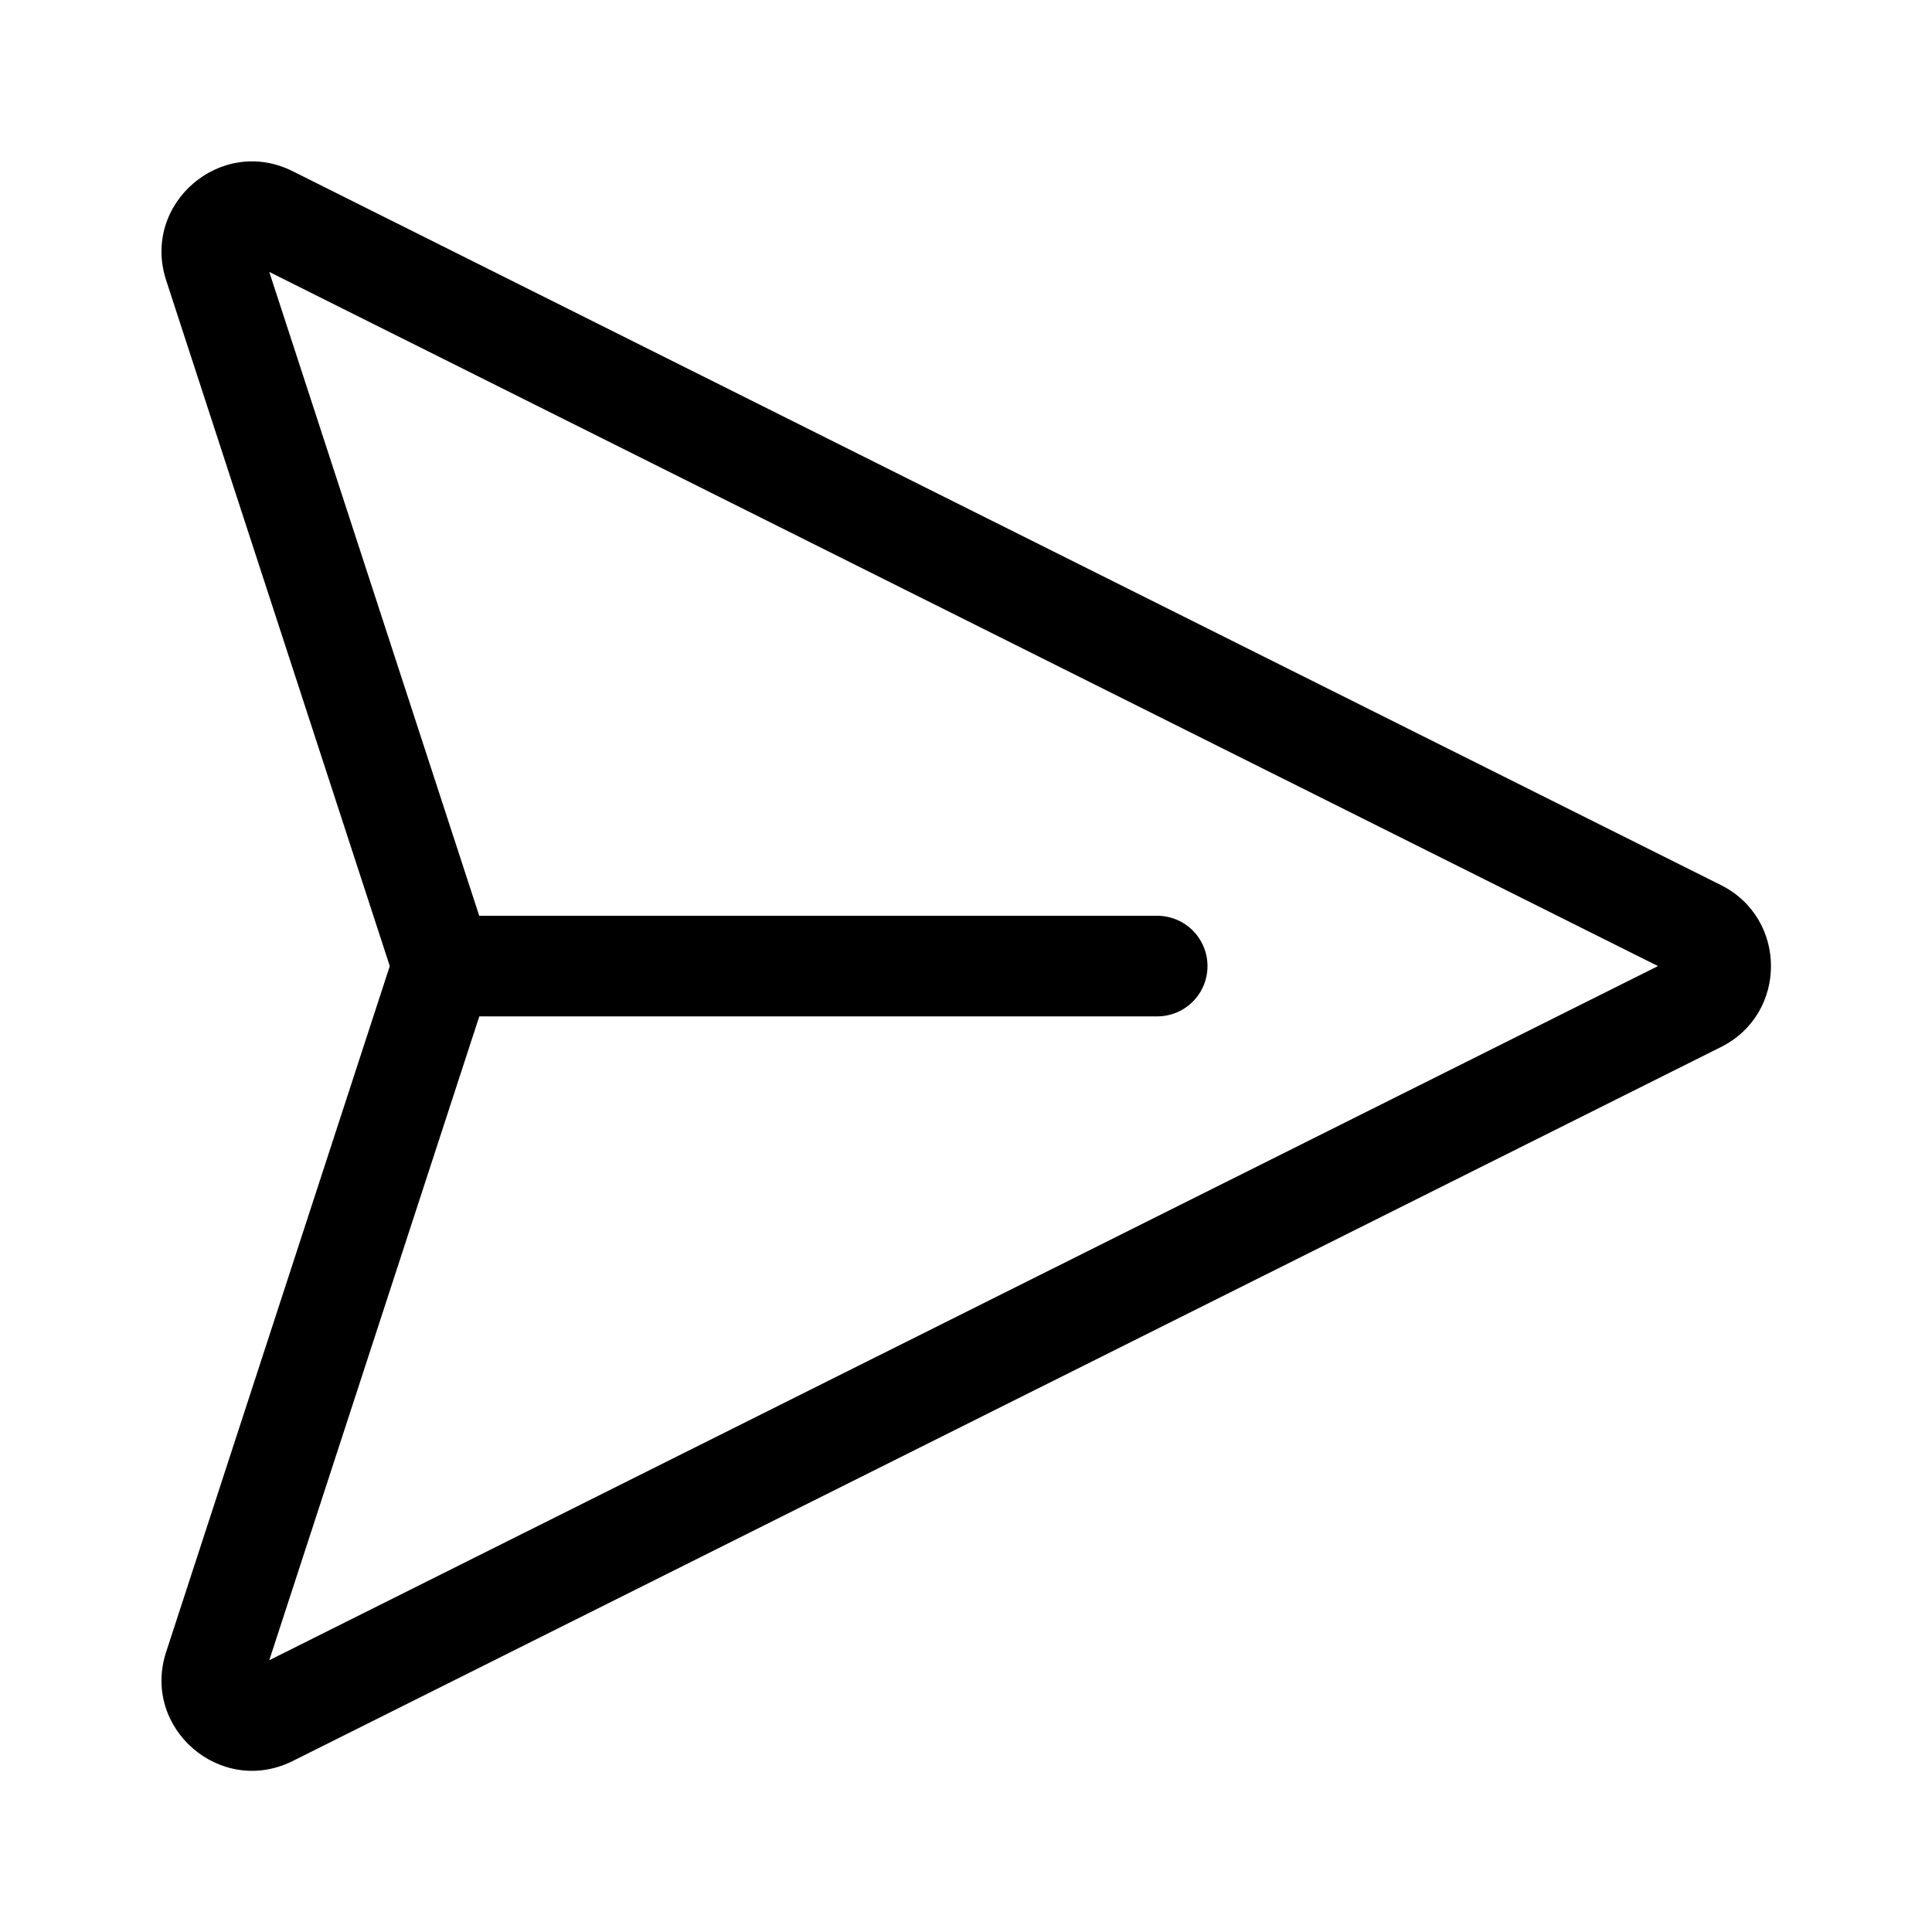 <svg width="24" height="24" viewBox="0 0 24 24" fill="none" xmlns="http://www.w3.org/2000/svg">
<path d="M2.064 3.482C1.754 2.532 2.743 1.68 3.636 2.127L21.378 10.995C22.207 11.41 22.207 12.593 21.378 13.007L3.636 21.876C2.743 22.322 1.754 21.47 2.064 20.521L4.842 12.001L2.064 3.482ZM5.954 12.626L3.345 20.624L20.596 12.001L3.345 3.378L5.953 11.376H14.375C14.541 11.376 14.7 11.442 14.817 11.559C14.934 11.677 15 11.836 15 12.001C15 12.167 14.934 12.326 14.817 12.443C14.7 12.56 14.541 12.626 14.375 12.626H5.953H5.954Z" fill="black"/>
</svg>

